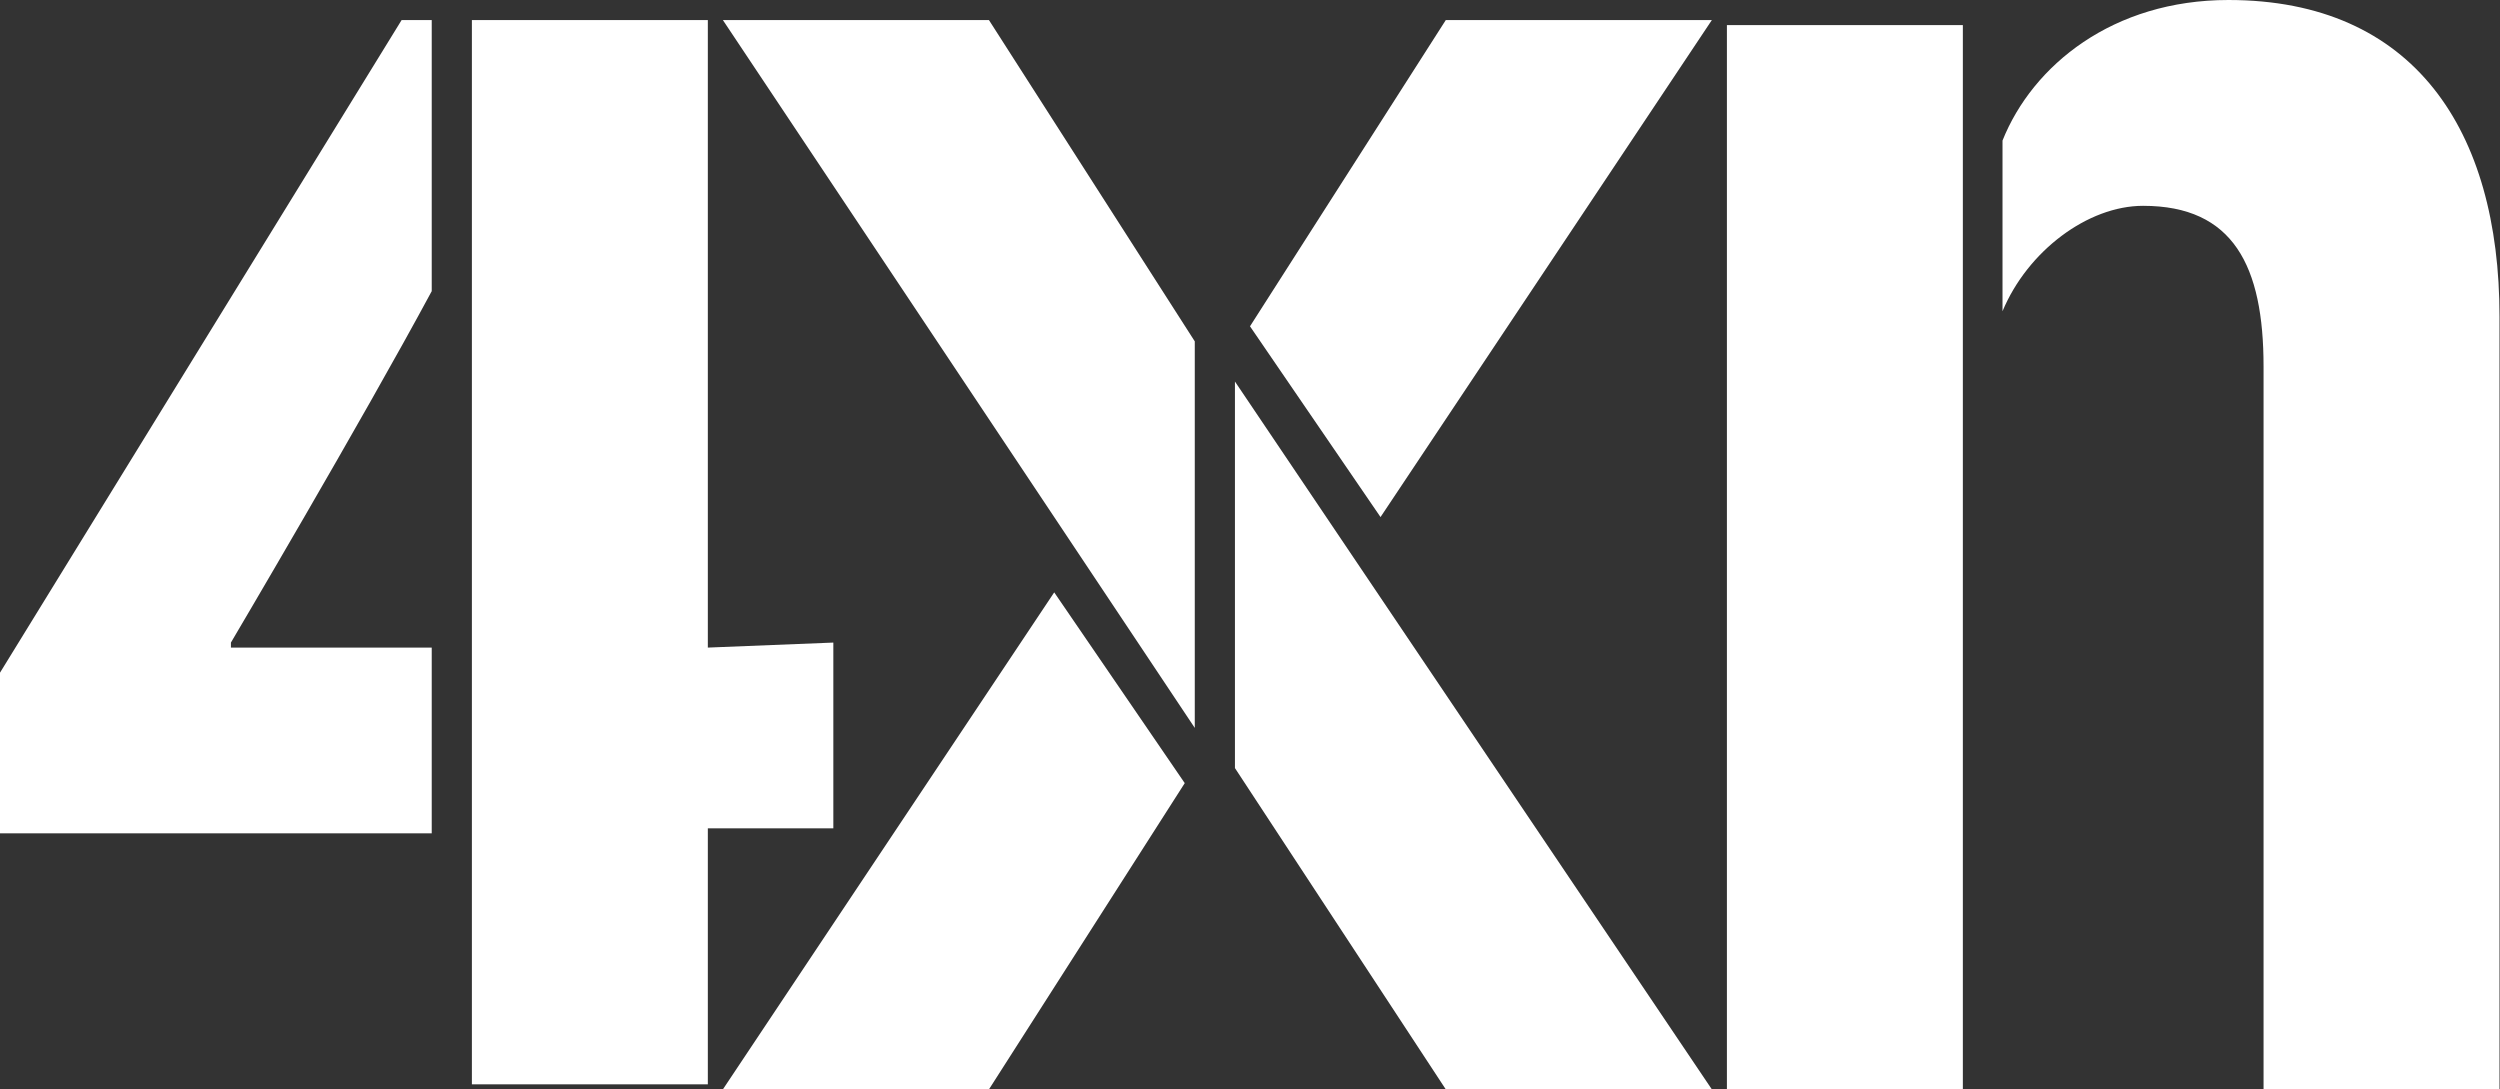 <?xml version="1.0" encoding="utf-8"?>
<!-- Generator: Adobe Illustrator 25.2.1, SVG Export Plug-In . SVG Version: 6.00 Build 0)  -->
<svg version="1.1" id="Layer_1" xmlns="http://www.w3.org/2000/svg" xmlns:xlink="http://www.w3.org/1999/xlink" x="0px" y="0px"
	 viewBox="0 0 49.8 21.7" style="enable-background:new 0 0 49.8 21.7;" xml:space="preserve">
<rect x="0" y="0" width="49.8" height="21.7" fill="#333333" stroke="none"/>
<style type="text/css">
	.st0{fill-rule:evenodd;clip-rule:evenodd;fill:#FFFFFF;}
	.st1{fill:#FFFFFF;}
</style>
<g>
	<polygon id="Fill-1_5_" class="st0" points="34.4,21.7 39.1,21.7 39.1,0.5 34.4,0.5 	"/>
	<g id="Group-4_5_" transform="translate(38.19, 0)">
		<g id="Clip-3_5_">
		</g>
		<path id="Fill-2_5_" class="st0" d="M6.2,0C3.9,0,2.3,1.3,1.7,2.8v3.4C2.2,5,3.4,4.1,4.5,4.1c1.8,0,2.4,1.2,2.4,3.2v14.4h4.7V6.3
			C11.6,2.6,9.9,0,6.2,0"/>
	</g>
	<g>
		<polygon id="Fill-11_4_" class="st0" points="21,11.8 14.4,21.7 19.7,21.7 23.6,15.6 		"/>
		<polygon id="Fill-13_4_" class="st0" points="19.7,0.4 14.4,0.4 23.8,14.5 23.8,6.8 		"/>
		<polygon id="Fill-15_4_" class="st0" points="34.1,0.4 28.8,0.4 24.9,6.5 27.5,10.3 		"/>
		<polygon id="Fill-17_4_" class="st0" points="24.6,7.6 24.6,15.3 28.8,21.7 34.1,21.7 		"/>
	</g>
	<path class="st1" d="M14.1,12.9V0.4H9.4v21.2h4.7v-5.1h2.5v-3.7L14.1,12.9L14.1,12.9z M8.6,5.8V0.4H8l-8,13v3.2h8.6v-3.7h-4v-0.1
		C4.6,12.8,7.2,8.4,8.6,5.8z"/>
</g>
</svg>
